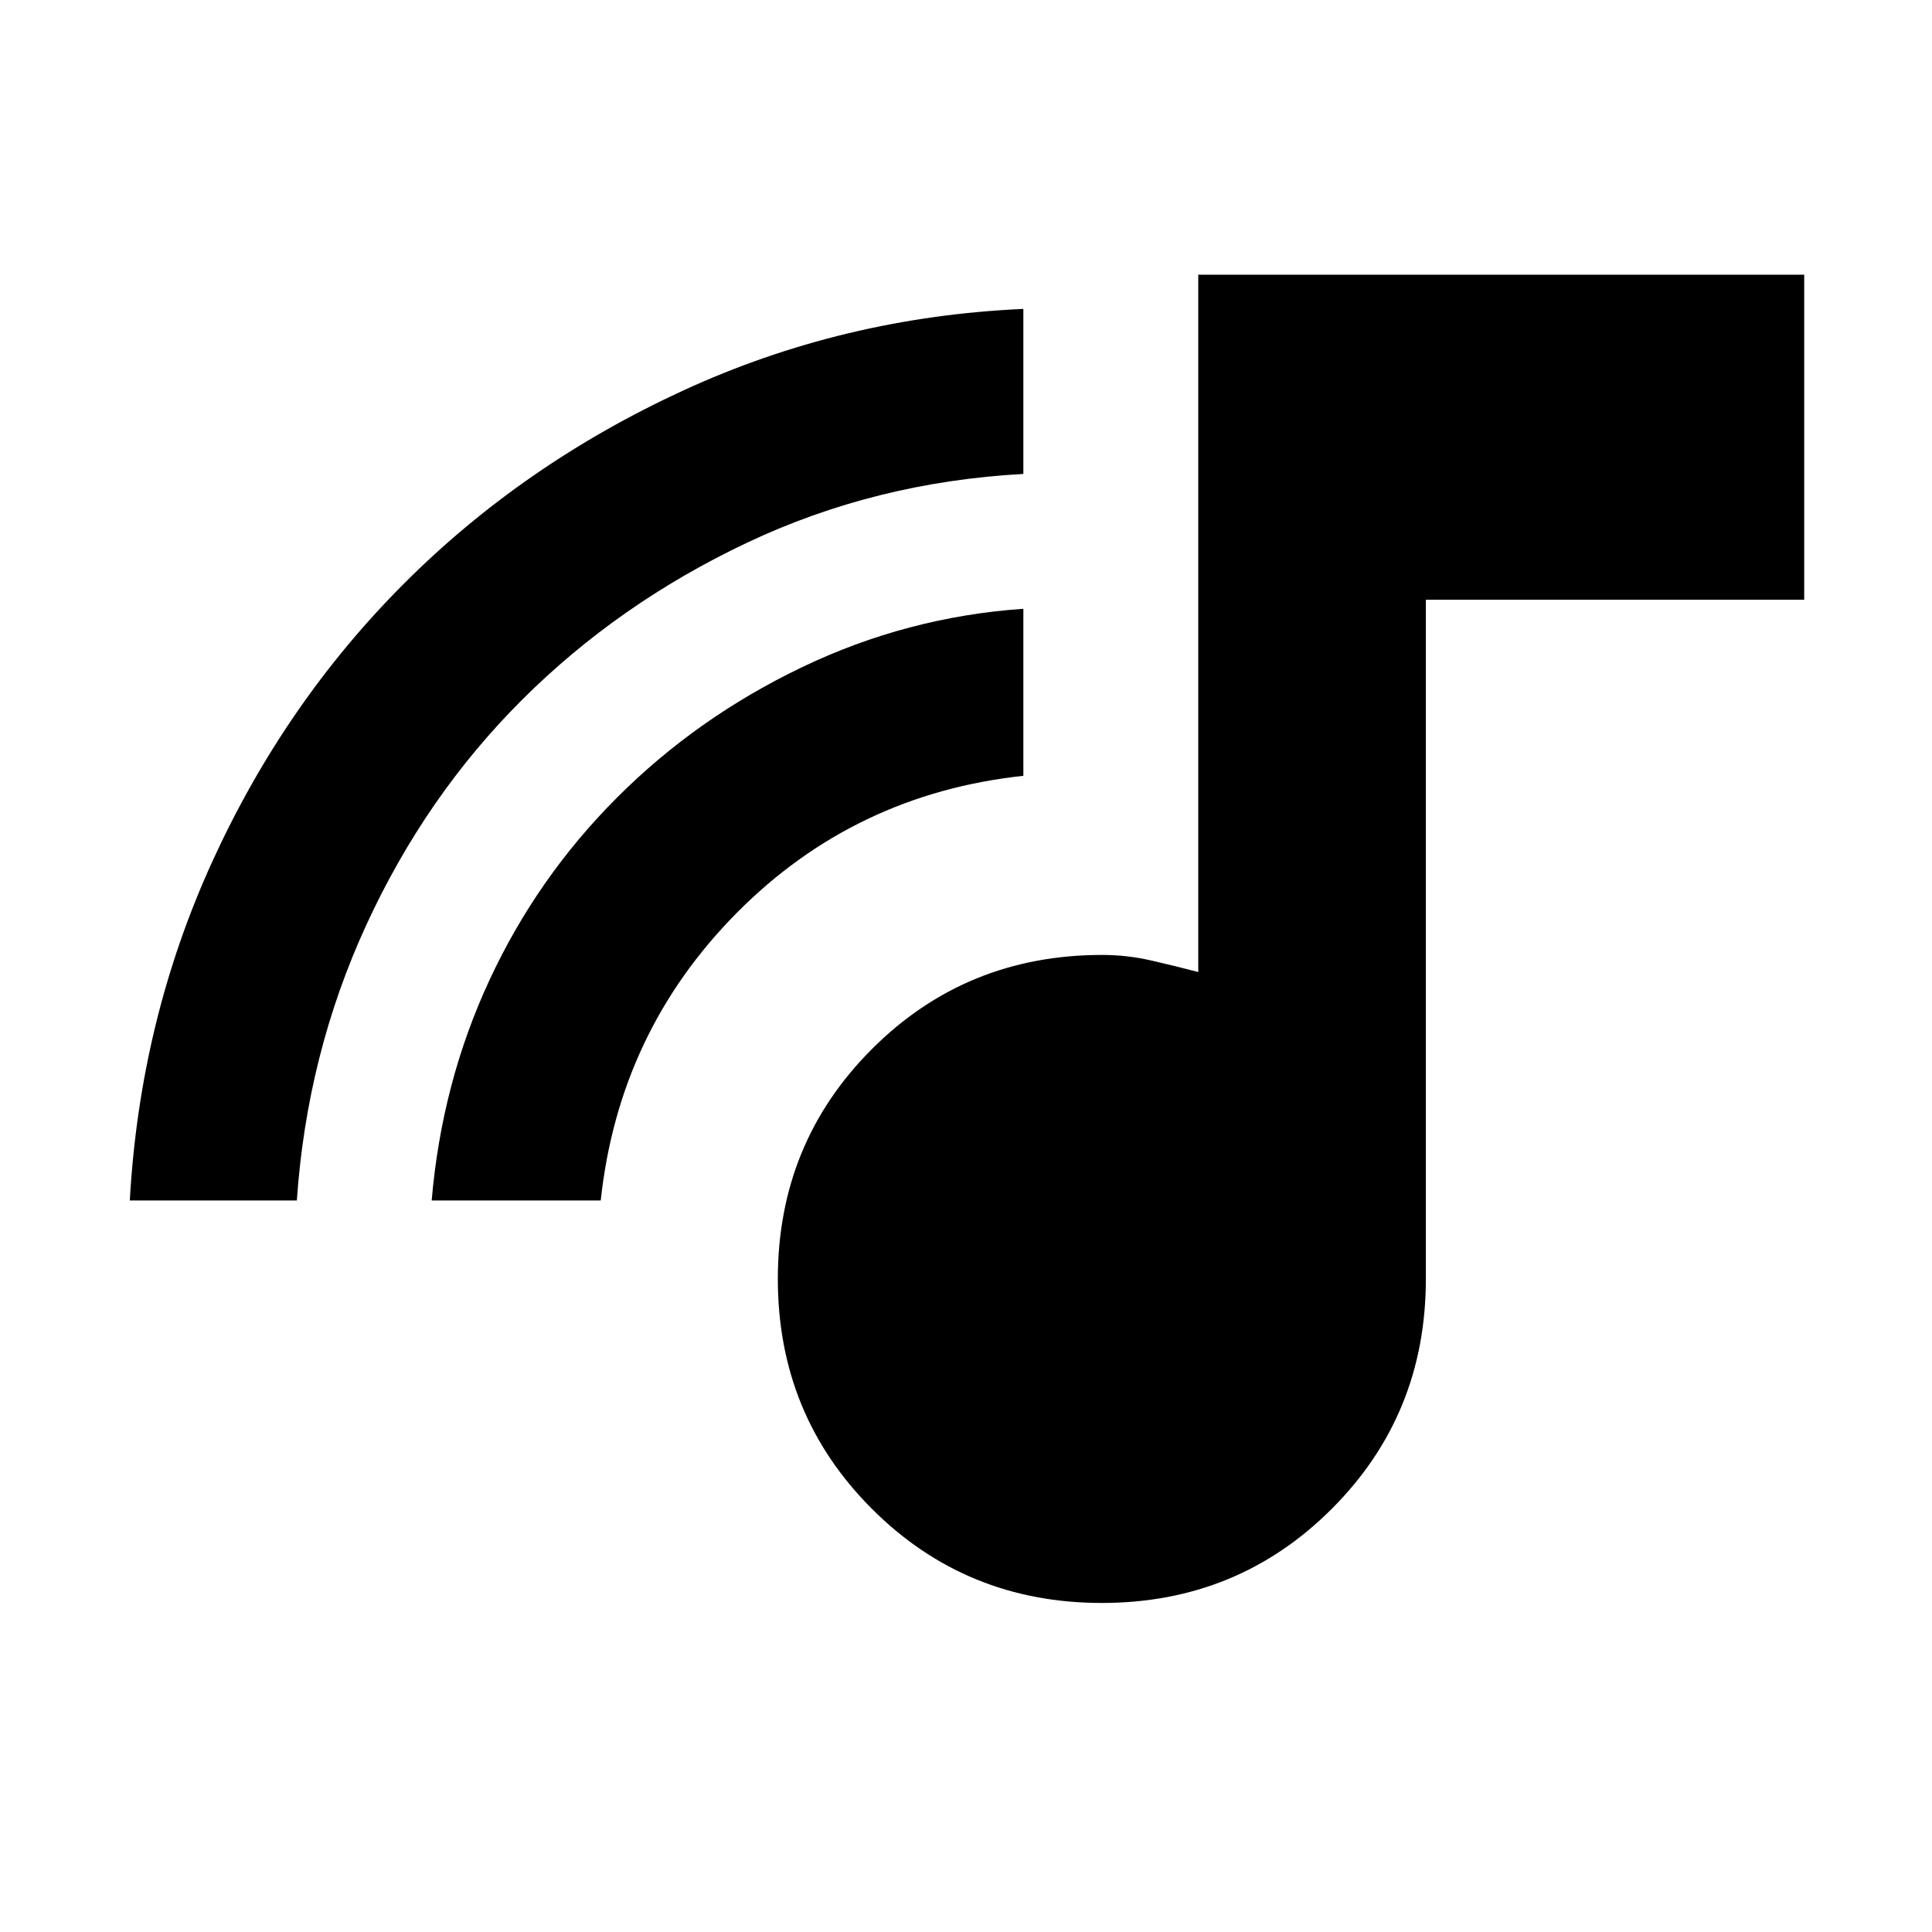 <svg xmlns="http://www.w3.org/2000/svg" height="20" viewBox="0 -960 960 960" width="20"><path d="M547.5-163.5q-67.49 0-114.24-46.76-46.76-46.75-46.76-114.24t46.76-114.24q46.75-46.76 114.39-46.76 12.3 0 24.33 2.75Q584-480 595.41-477v-346.5H896.5V-662h-188v337.5q0 67.49-46.76 114.24-46.75 46.76-114.24 46.76Zm-483-200q5-89.5 40.94-168.29 35.94-78.79 95.23-138.16 59.29-59.37 138.7-95.96 79.41-36.59 169.13-40.59v82q-73.5 4-137.26 34.15-63.76 30.15-111.75 78T182-500.36q-29.5 64.13-34.5 136.86h-83Zm150 0q5-58.5 28.71-109.49 23.7-50.99 63.43-90.74 39.72-39.76 91.92-64.76 52.2-25.01 109.94-29.01v83q-83.83 9-142.42 68.12-58.58 59.13-67.58 142.88h-84Z"/></svg>